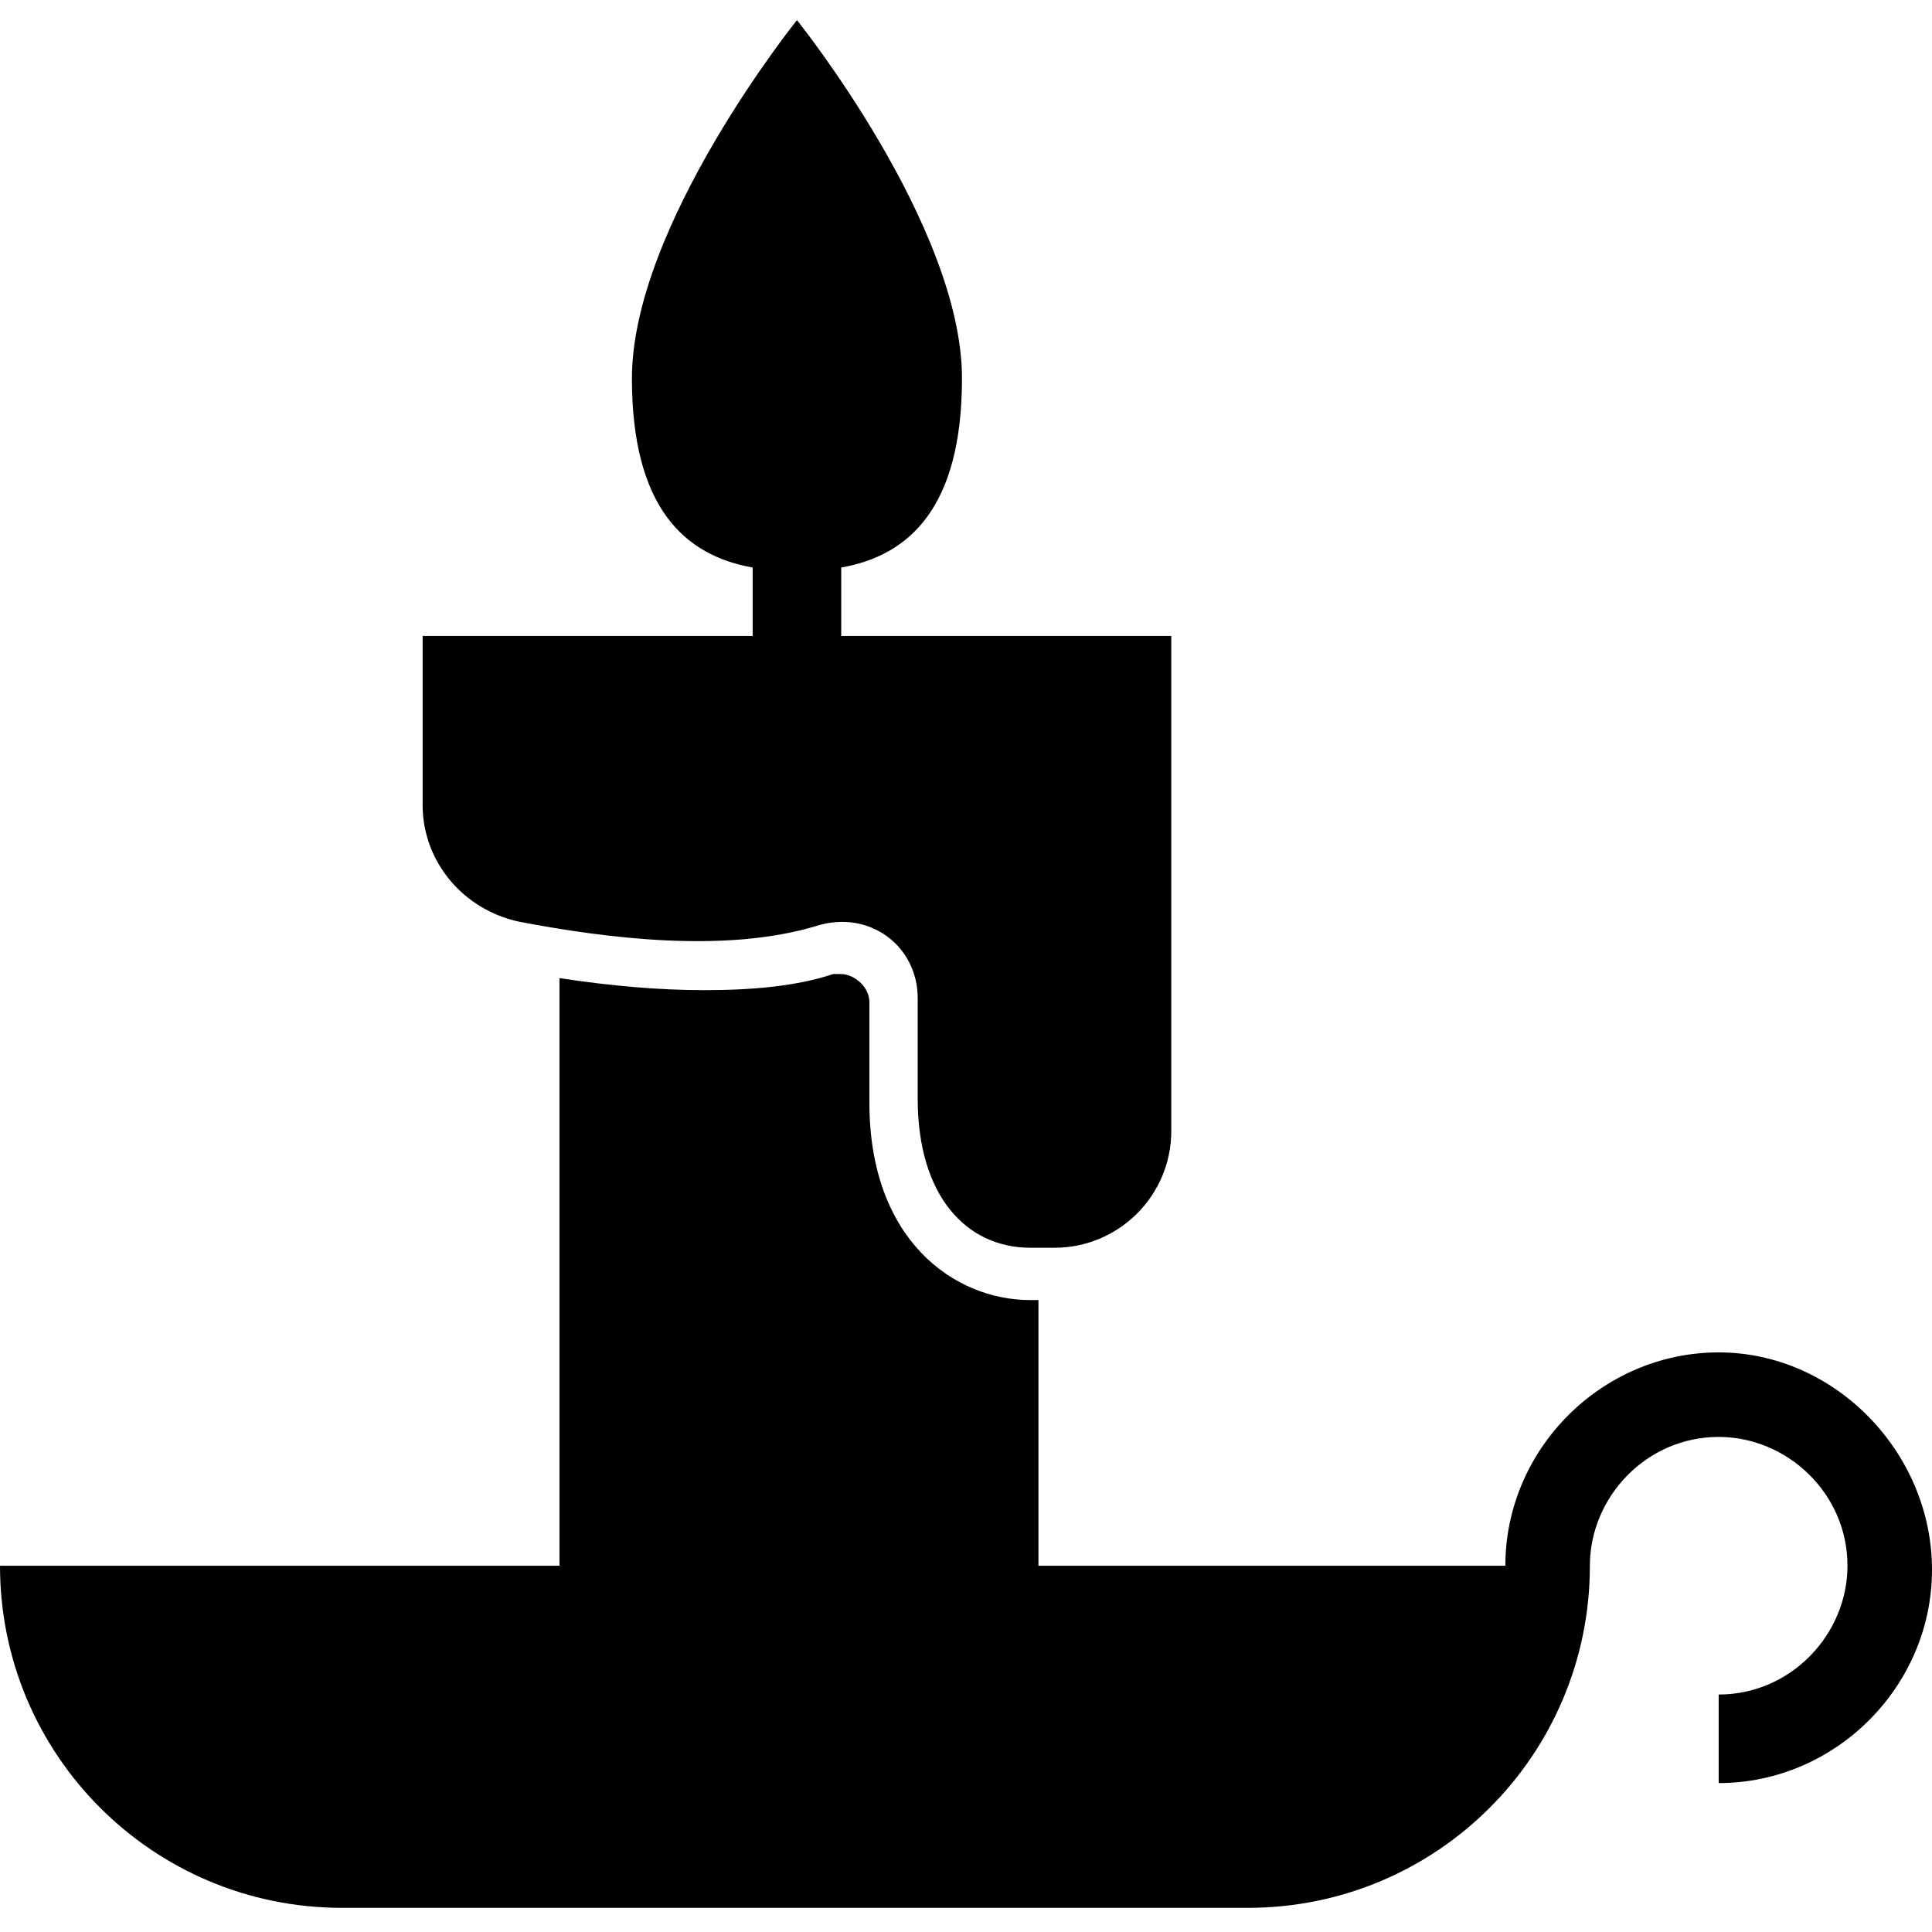 <svg xmlns="http://www.w3.org/2000/svg" xmlns:xlink="http://www.w3.org/1999/xlink" version="1.1" x="0px" y="0px" viewBox="0 0 48 48" style="enable-background:new 0 0 48 48;" xml:space="preserve"><style type="text/css">
	.st0{fill:none;}
</style><g><path d="M12.9,22.9c2.1,0.4,5.1,0.8,7.4,0.1c1.3-0.4,2.5,0.5,2.5,1.8l0,2.5c0,2.4,1.2,3.7,2.8,3.7h0.6   c1.6,0,2.9-1.3,2.9-2.9V15.8h-8.2v-1.7c1.7-0.3,3-1.5,3-4.7c0-3.8-4.1-8.9-4.1-8.9s-4.1,5.1-4.1,8.9c0,3.2,1.3,4.4,3,4.7v1.7h-8.2   V20C10.5,21.4,11.5,22.6,12.9,22.9z"></path><path d="M42.7,33.6c-2.9,0-5.3,2.4-5.3,5.3H25.8v-6.6h-0.2c-1.9,0-4-1.5-4-4.9v-2.5c0-0.4-0.4-0.7-0.7-0.7   c-0.1,0-0.2,0-0.2,0c-0.9,0.3-2,0.4-3.2,0.4c-1.1,0-2.3-0.1-3.6-0.3v14.6H0c0,4.7,3.8,8.5,8.5,8.5H31c4.7,0,8.5-3.8,8.5-8.5h0   c0-1.7,1.4-3.2,3.2-3.2c1.7,0,3.2,1.4,3.2,3.2c0,1.7-1.4,3.2-3.2,3.2v2.2c2.9,0,5.3-2.4,5.3-5.3S45.6,33.6,42.7,33.6z"></path></g></svg>